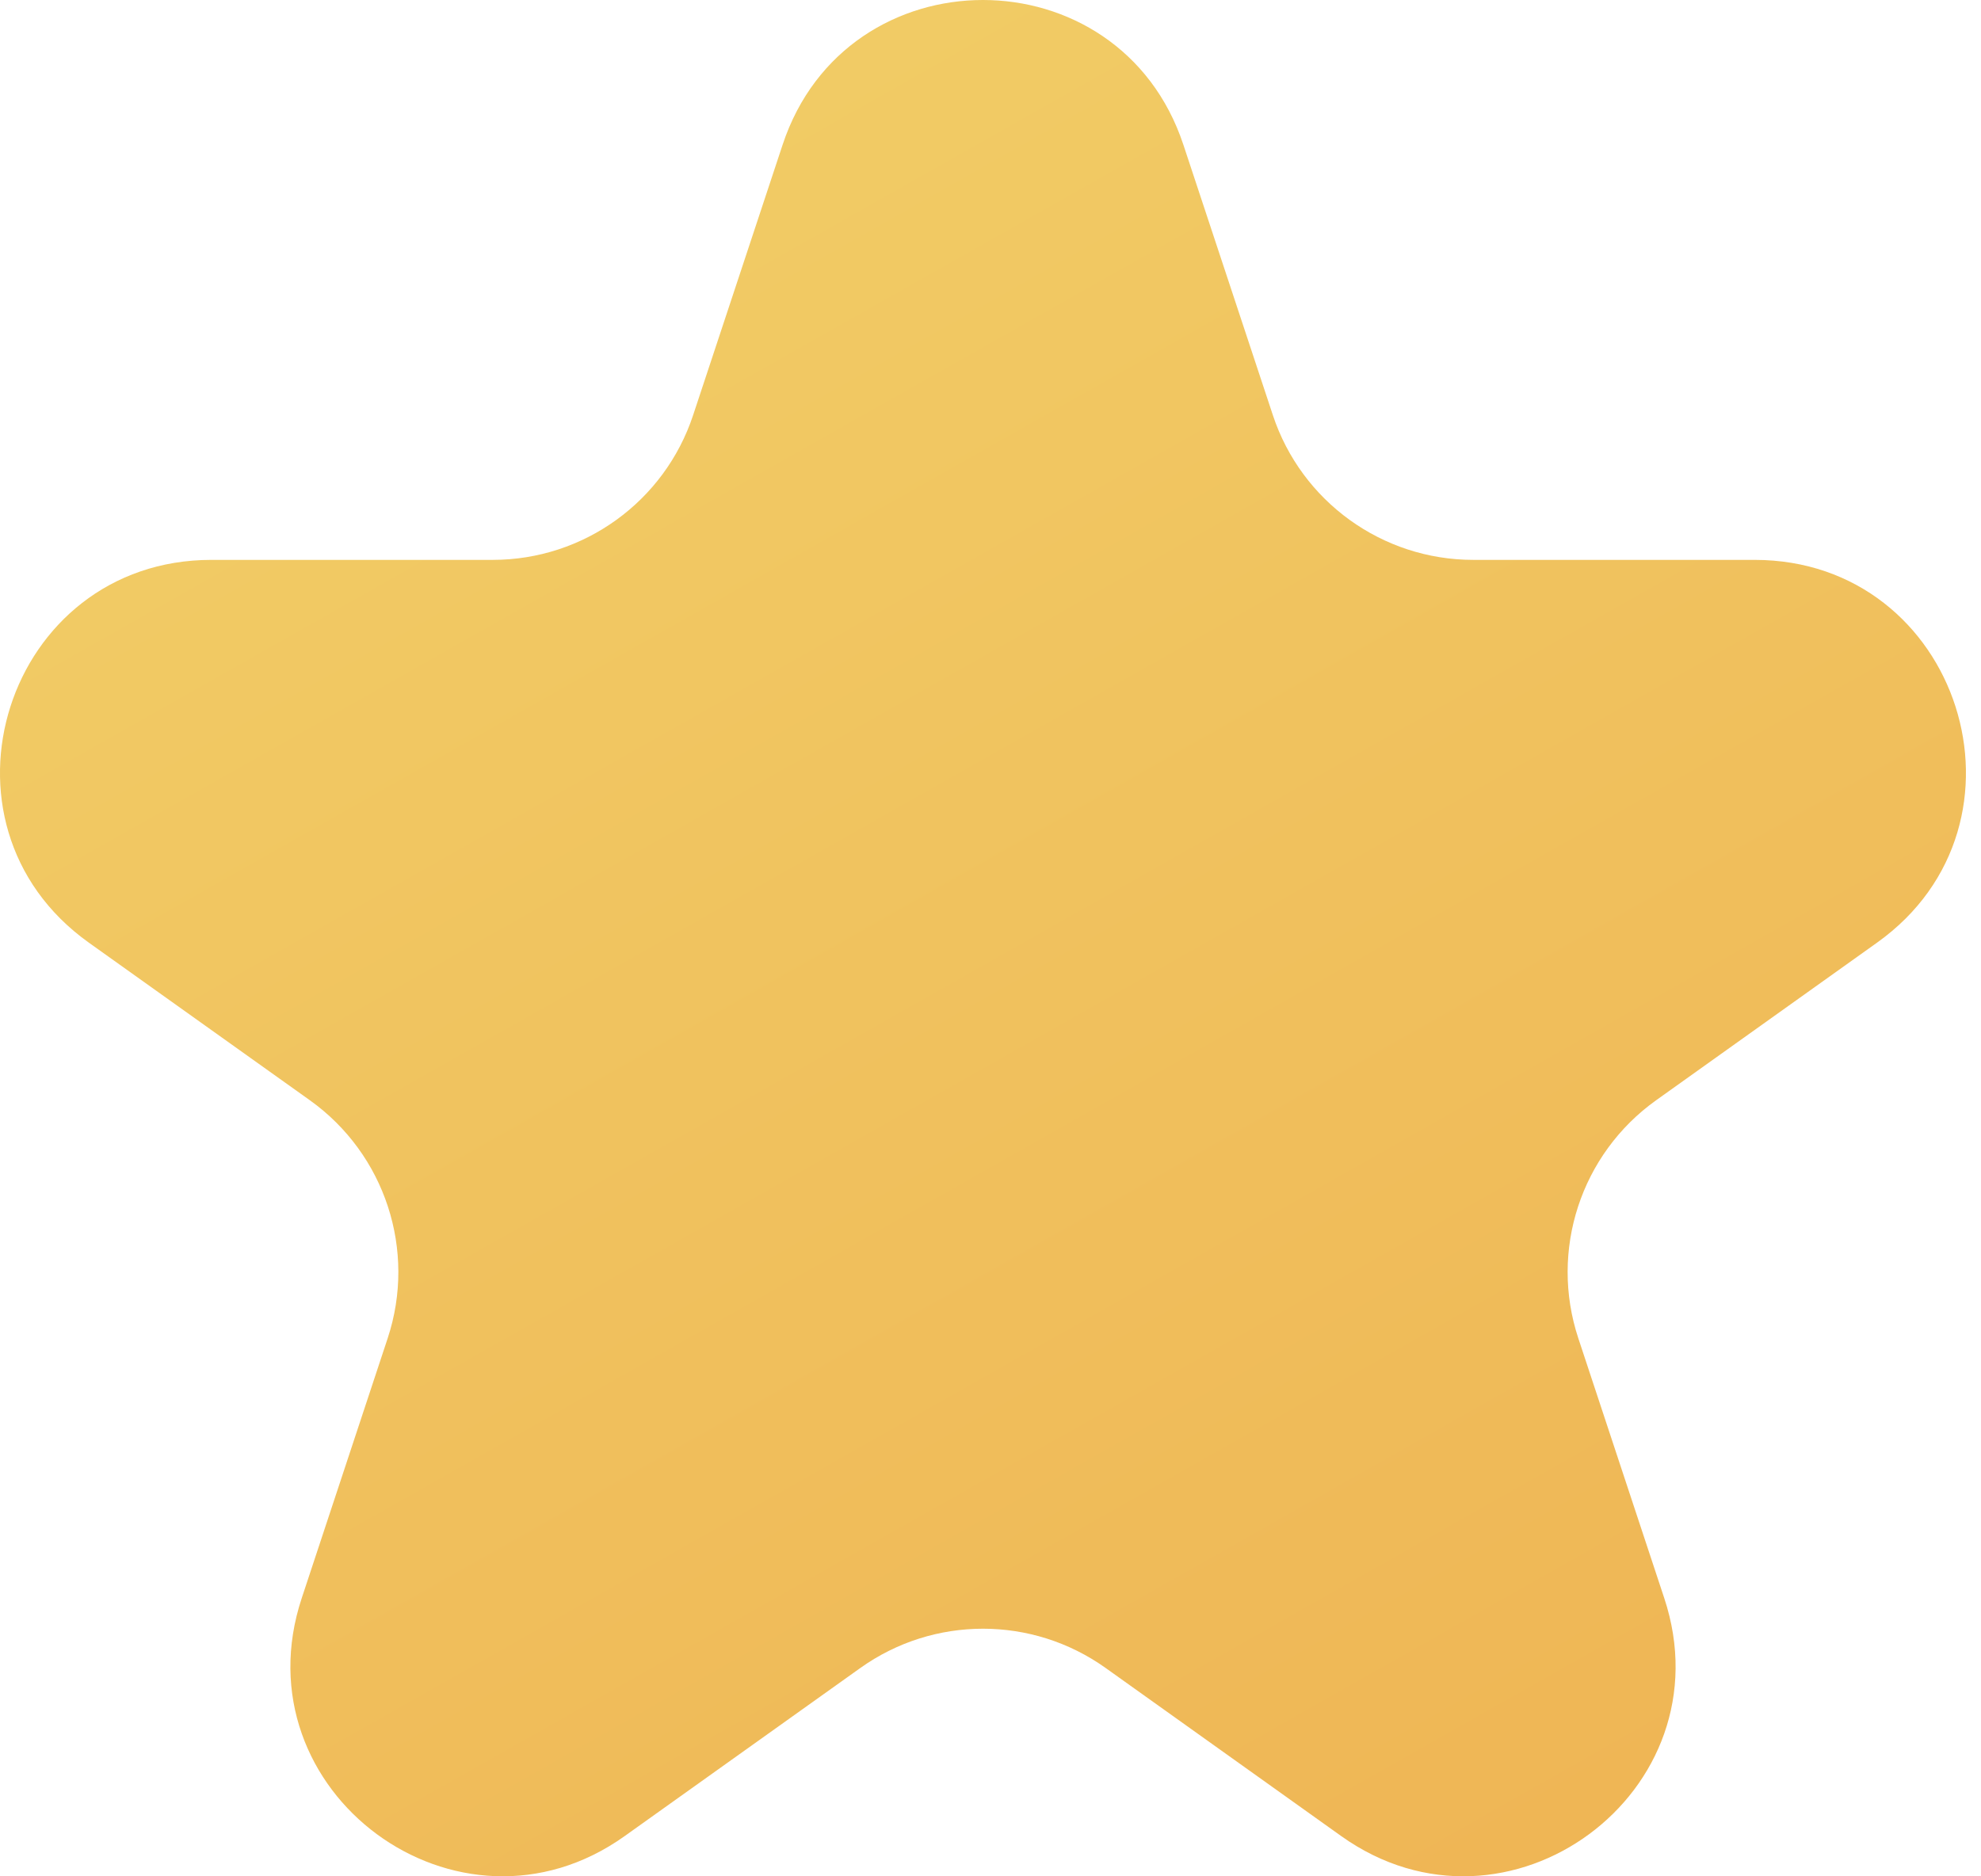 <svg width="19" height="18" viewBox="0 0 19 18" fill="none" xmlns="http://www.w3.org/2000/svg">
<path d="M7.506 1.389C8.118 -0.463 10.737 -0.463 11.35 1.389L12.208 3.982C12.482 4.811 13.257 5.371 14.13 5.371H16.828C18.797 5.371 19.607 7.899 18.003 9.043L15.884 10.555C15.162 11.071 14.859 11.996 15.138 12.839L15.962 15.331C16.577 17.189 14.458 18.751 12.864 17.614L10.604 16.001C9.9 15.499 8.956 15.499 8.252 16.001L5.991 17.614C4.398 18.751 2.279 17.189 2.894 15.331L3.718 12.839C3.997 11.996 3.694 11.071 2.972 10.555L0.852 9.043C-0.751 7.899 0.058 5.371 2.028 5.371H4.726C5.599 5.371 6.374 4.811 6.648 3.982L7.506 1.389Z" fill="url(#paint0_linear_1286_53578)"/>
<defs>
<linearGradient id="paint0_linear_1286_53578" x1="0.611" y1="-2.059" x2="15.432" y2="24.151" gradientUnits="userSpaceOnUse">
<stop stop-color="#F2D26A"/>
<stop offset="1" stop-color="#EEAF50"/>
</linearGradient>
</defs>
</svg>
